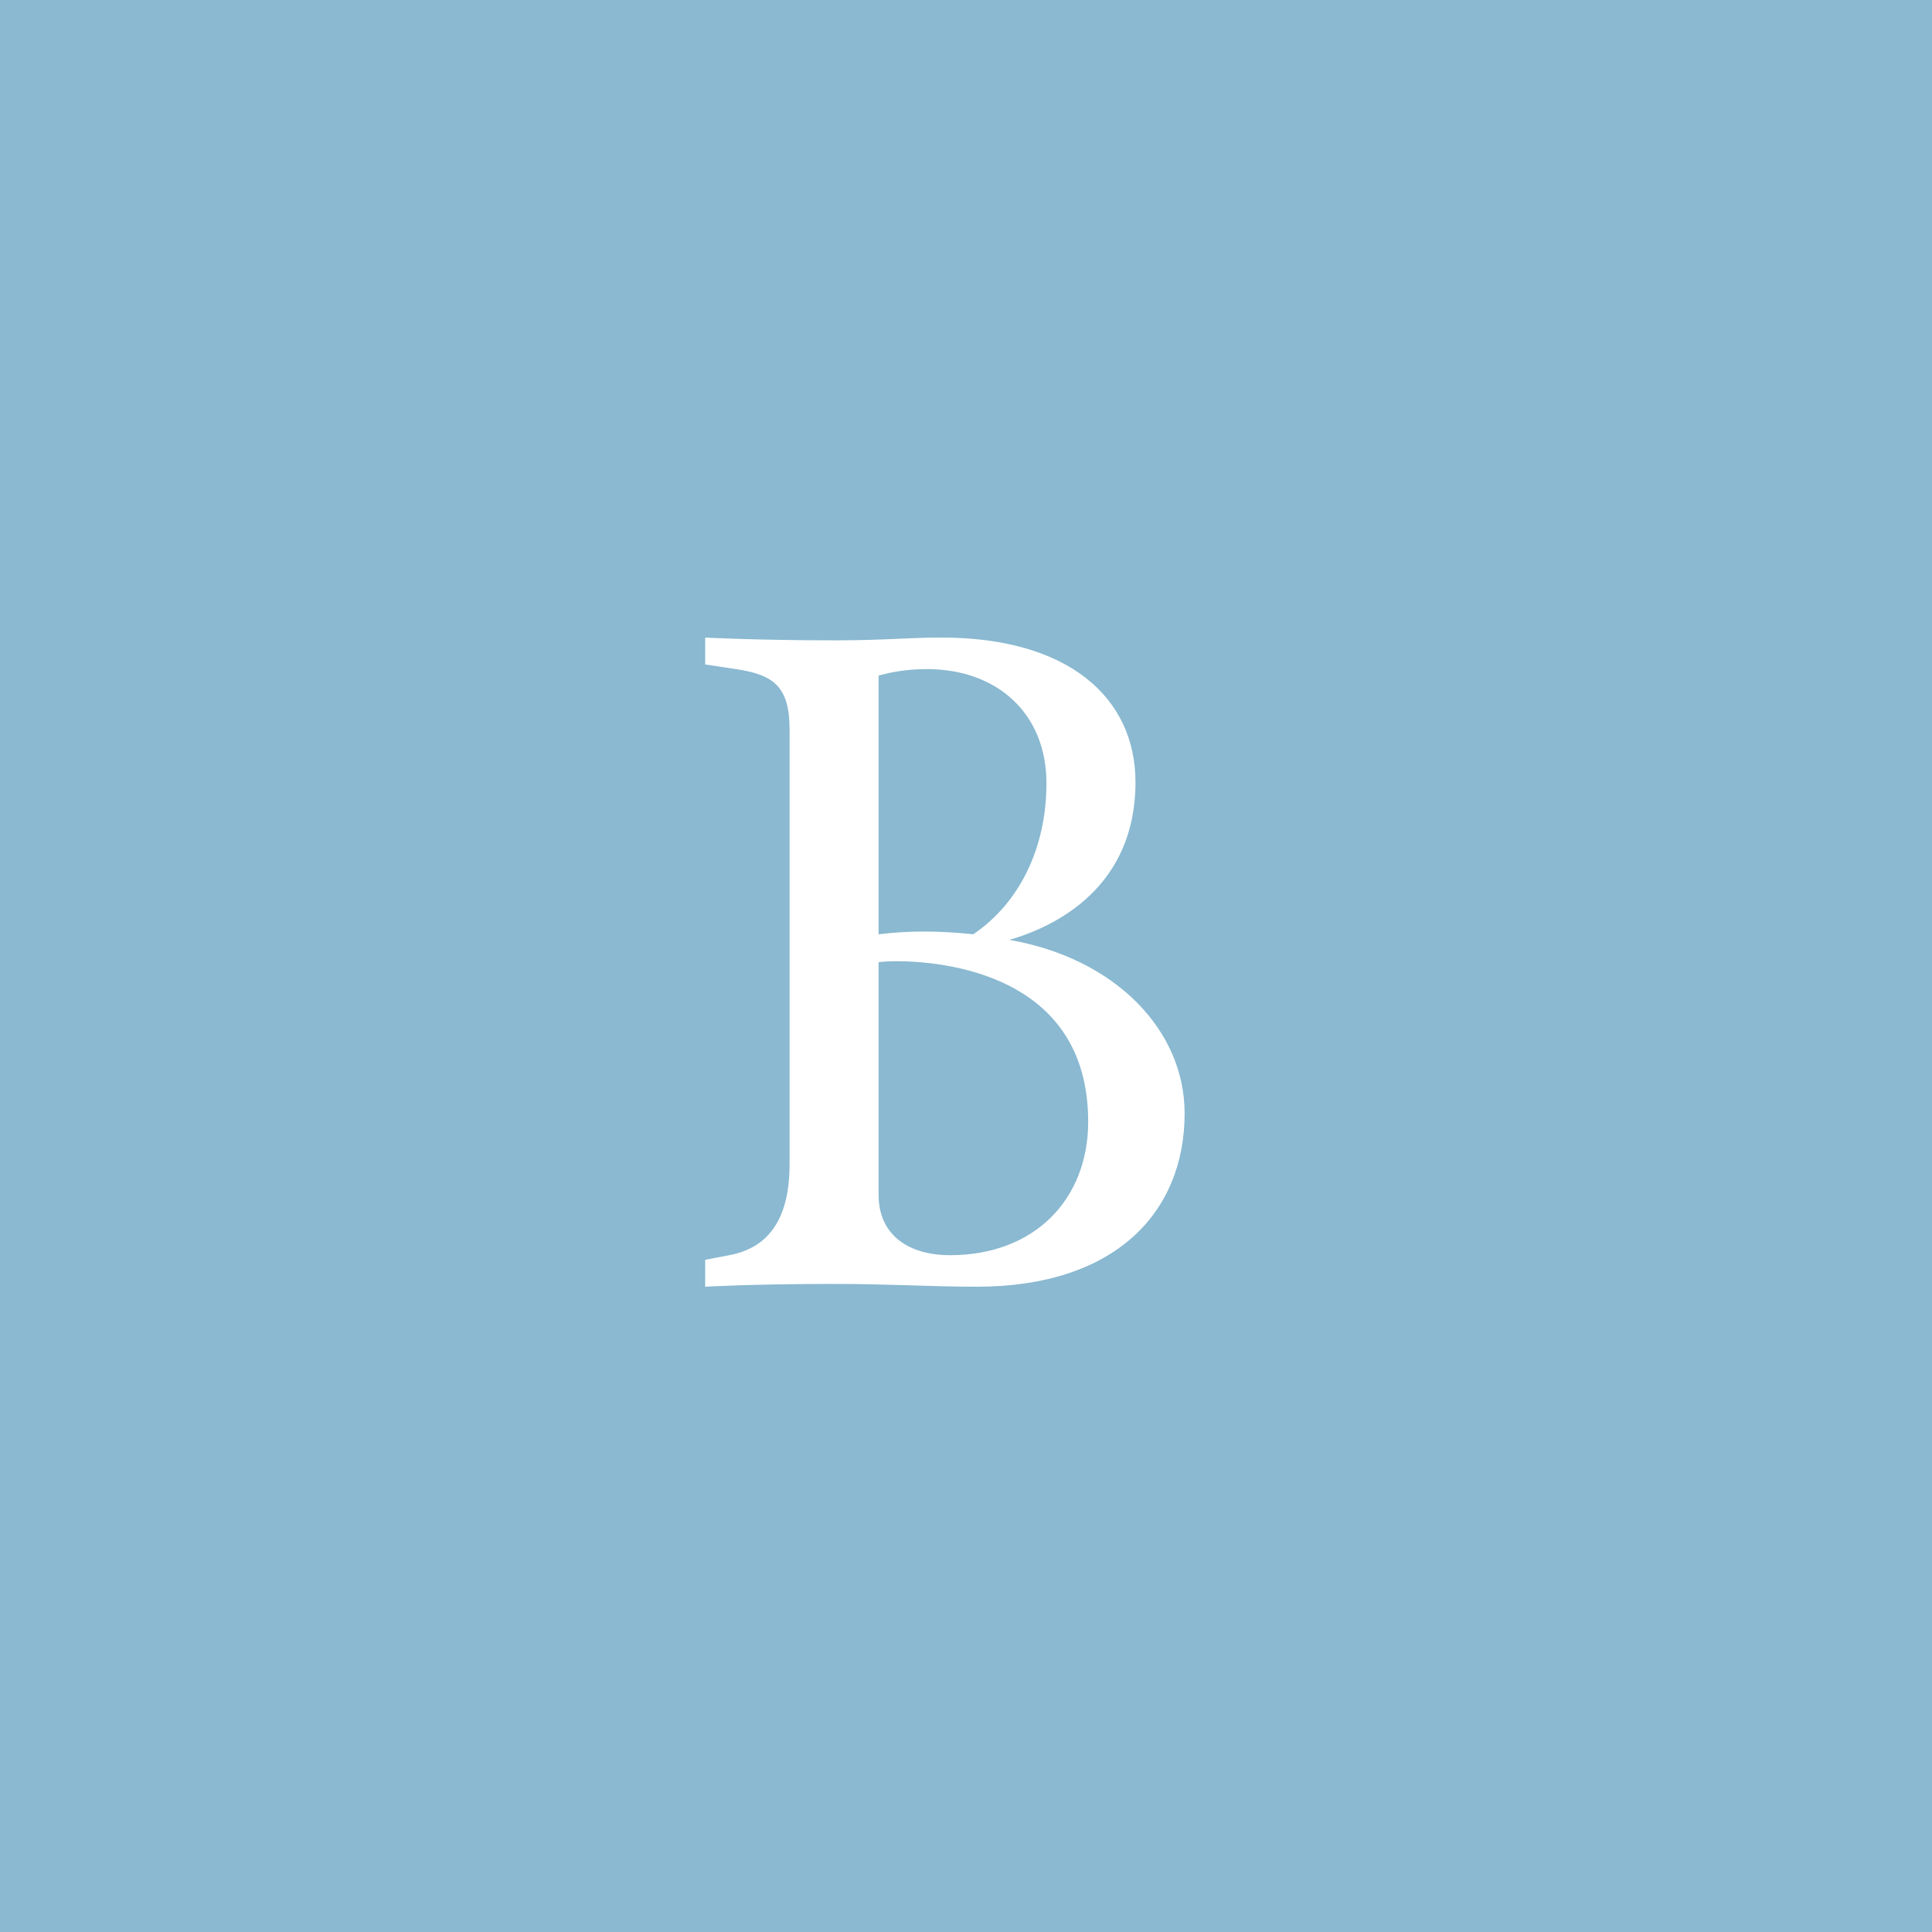 <?xml version="1.0" encoding="UTF-8" standalone="no"?>
<svg width="200px" height="200px" viewBox="0 0 200 200" version="1.1" xmlns="http://www.w3.org/2000/svg" xmlns:xlink="http://www.w3.org/1999/xlink" xmlns:sketch="http://www.bohemiancoding.com/sketch/ns">
    <title>balzac</title>
    <description>Created with Sketch (http://www.bohemiancoding.com/sketch)</description>
    <defs></defs>
    <g id="Page-1" stroke="none" stroke-width="1" fill="none" fill-rule="evenodd" sketch:type="MSPage">
        <g id="balzac" sketch:type="MSArtboardGroup">
            <rect d="M0,0 L0,200 L200,200 L200,0 L0,0 Z M0,0" id="Rectangle-1" fill="#8AB9D1" sketch:type="MSShapeGroup" x="0" y="0" width="200" height="200"></rect>
            <path d="M97.48,66 C93.928,66 91.528,66.288 86.536,66.288 C78.28,66.288 73,66 73,66 L73,68.784 L76.168,69.264 C80.104,69.84 81.736,71.088 81.736,75.504 L81.736,120.528 C81.736,126.096 79.624,129.168 75.496,129.936 L73,130.416 L73,133.2 C73,133.2 77.992,132.912 86.152,132.912 C92.296,132.912 96.328,133.2 101.128,133.2 C115.432,133.2 122.632,125.52 122.632,115.248 C122.632,106.704 115.528,99.216 104.488,97.296 C109.48,95.856 117.544,91.728 117.544,80.976 C117.544,72.24 110.632,66 97.48,66 Z M90.952,99.6 C90.952,99.6 91.72,99.504 92.776,99.504 C97.48,99.504 112.648,100.752 112.648,116.112 C112.648,124.08 107.176,129.936 98.344,129.936 C94.024,129.936 90.952,127.824 90.952,123.696 C90.952,123.696 90.952,127.824 90.952,123.696 L90.952,99.6 Z M90.952,69.936 C92.008,69.648 93.64,69.264 95.944,69.264 C103.24,69.264 108.328,73.872 108.328,81.072 C108.328,87.888 105.448,93.552 100.744,96.72 C100.744,96.72 98.44,96.432 95.56,96.432 C94.12,96.432 92.488,96.528 90.952,96.72 C90.952,96.72 92.488,96.528 90.952,96.72 L90.952,69.936 Z M90.952,69.936" id="B" fill="#FFFFFF" sketch:type="MSShapeGroup"></path>
        </g>
    </g>
</svg>